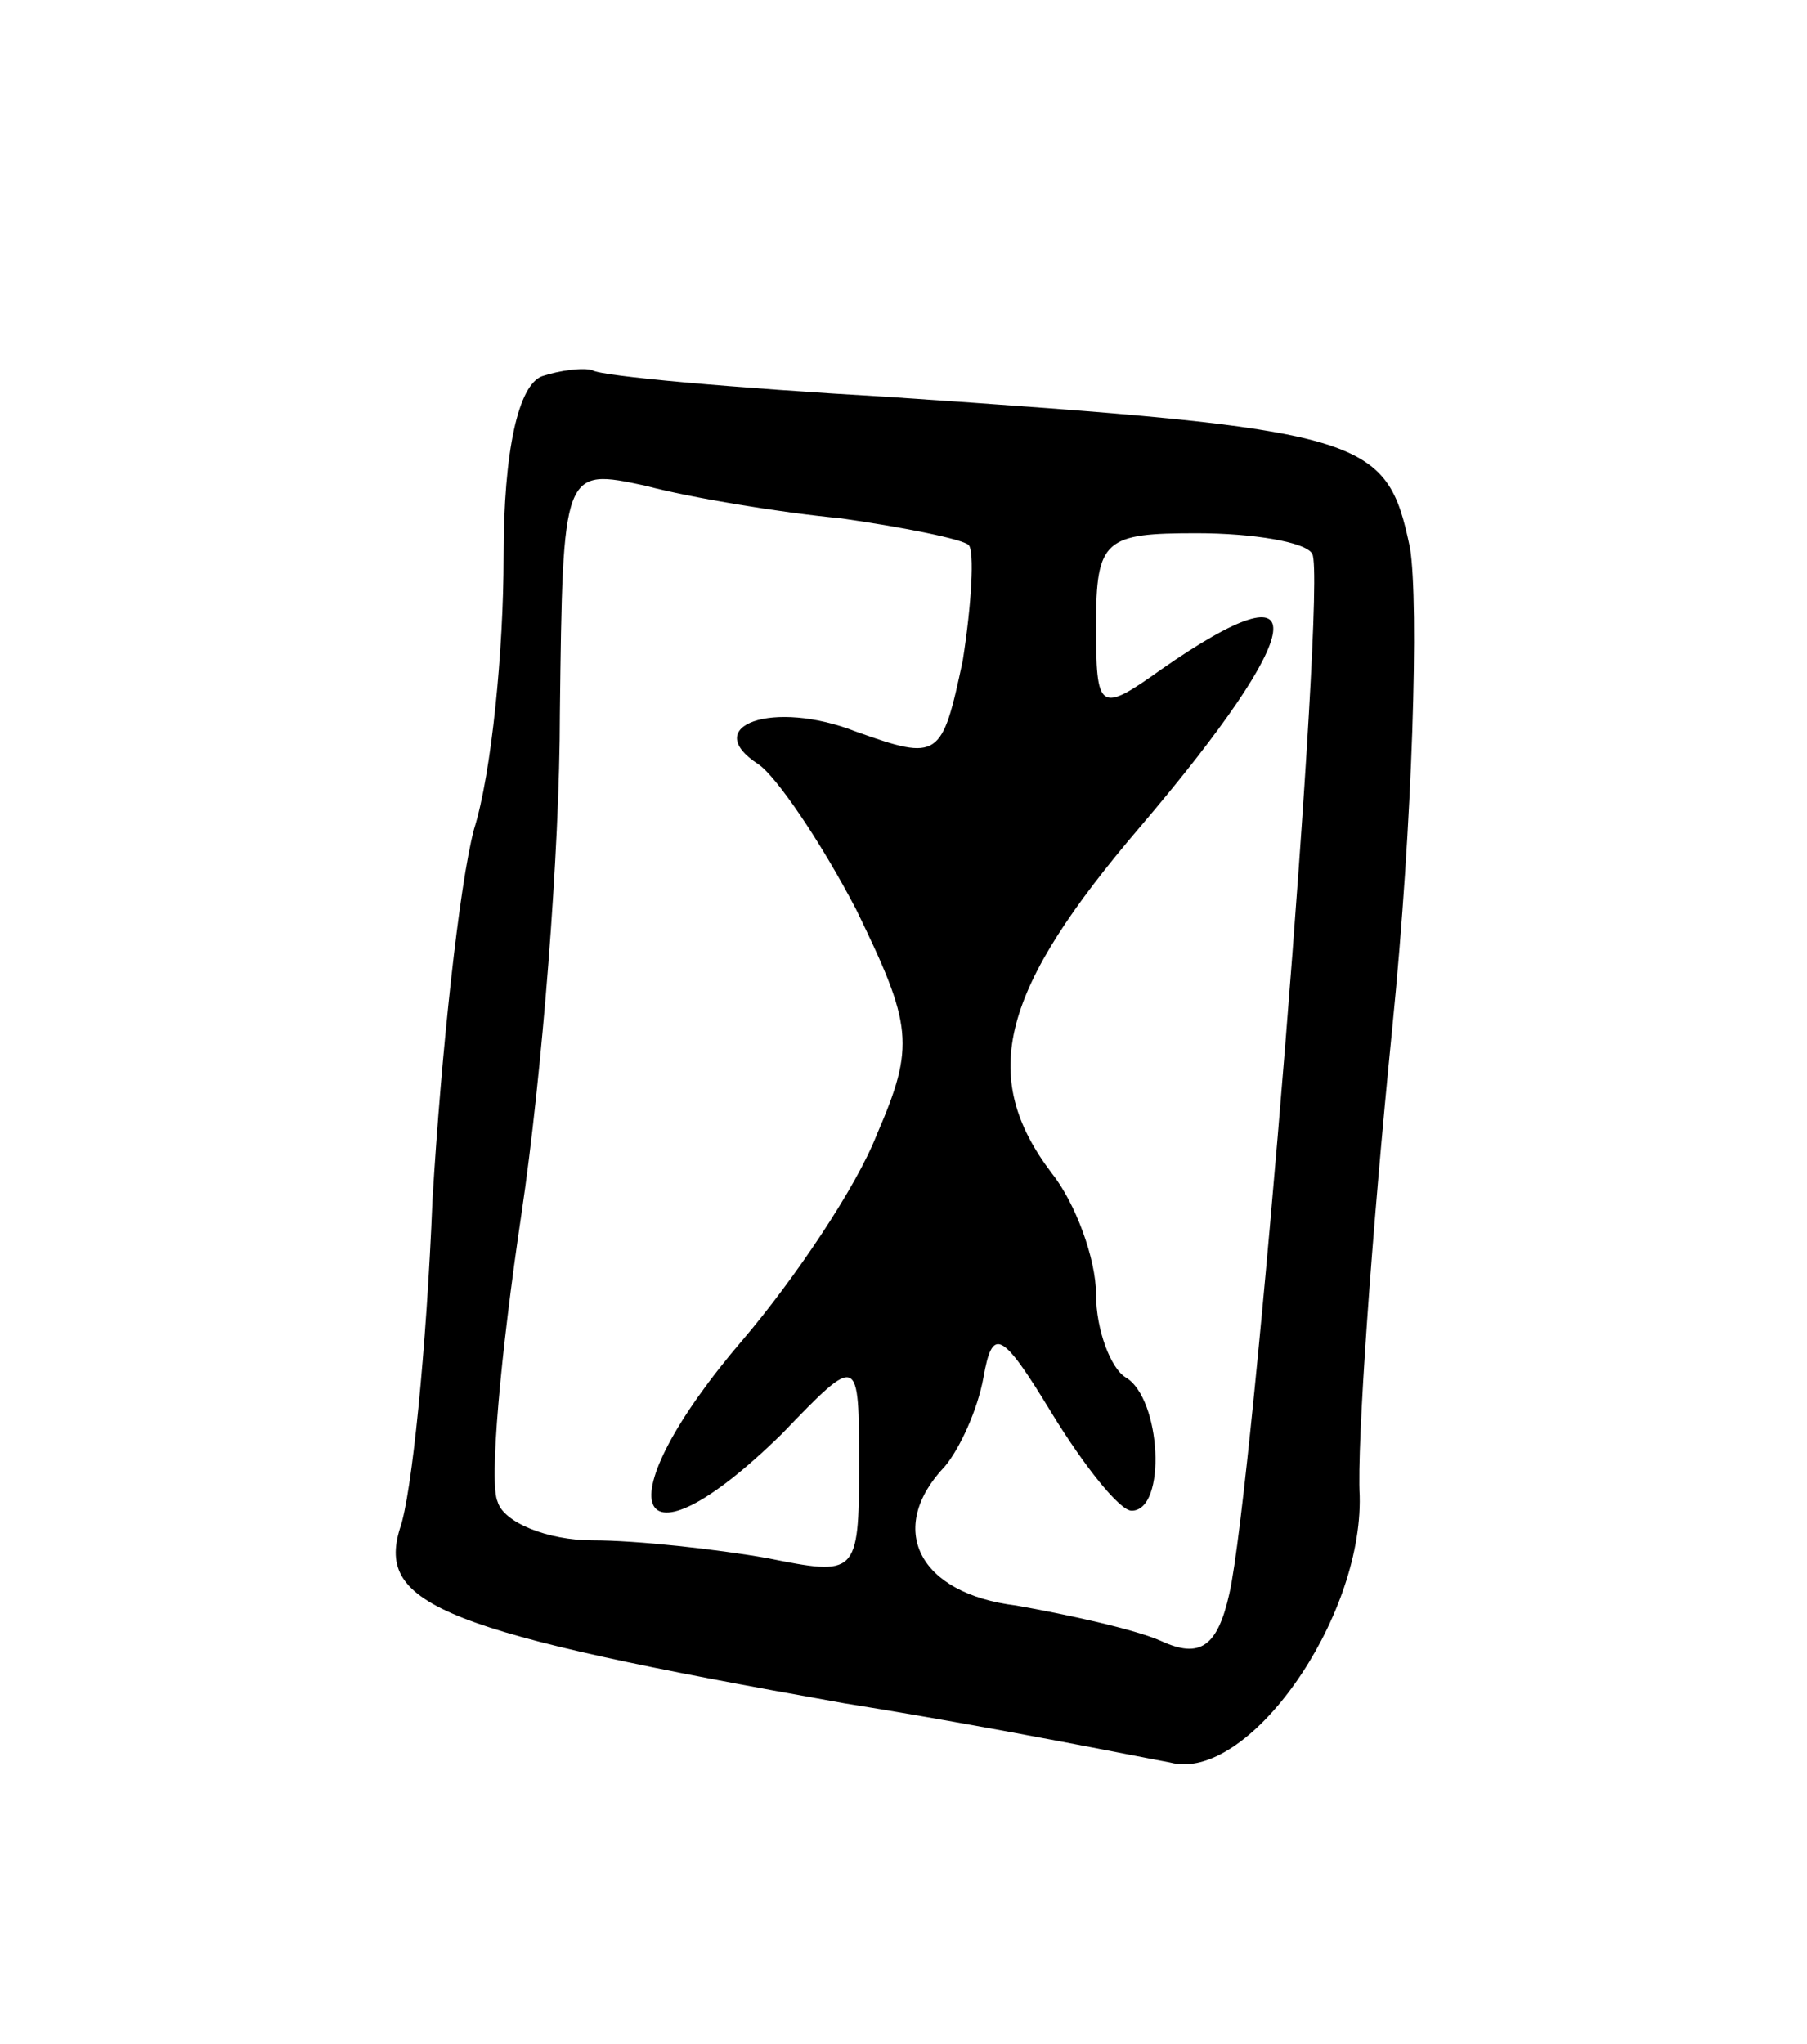 <svg version="1.0" xmlns="http://www.w3.org/2000/svg"
 width="61pt" height="69pt" viewBox="0 0 61 69"
 preserveAspectRatio="xMidYMid meet">
<g transform="translate(0,69) scale(0.1,-0.1)"
fill="#000000" stroke="none">
<path d="M183 563 c-8 -3 -13 -25 -13 -61 0 -31 -4 -73 -10 -92 -5 -19 -11
-75 -14 -125 -2 -50 -7 -100 -11 -111 -8 -26 15 -35 150 -59 50 -8 99 -18 110
-20 26 -7 65 48 64 90 -1 17 4 88 11 158 7 70 9 143 6 162 -8 38 -14 40 -176
51 -52 3 -97 7 -100 9 -3 1 -11 0 -17 -2z m101 -48 c21 -3 41 -7 43 -9 2 -2 1
-20 -2 -39 -7 -33 -8 -34 -36 -24 -28 11 -53 2 -33 -11 6 -4 21 -26 33 -49 19
-39 20 -46 7 -76 -7 -18 -28 -49 -45 -69 -48 -56 -38 -82 13 -32 26 27 26 27
26 -11 0 -37 -1 -37 -31 -31 -17 3 -44 6 -59 6 -15 0 -30 6 -32 13 -3 6 1 50
8 97 7 47 13 123 13 169 1 83 1 83 29 77 15 -4 45 -9 66 -11z m159 -12 c5 -9
-20 -316 -28 -351 -4 -18 -10 -22 -23 -16 -9 4 -32 9 -49 12 -33 4 -44 26 -24
47 5 6 11 19 13 30 3 17 6 16 23 -12 11 -18 23 -33 27 -33 12 0 10 38 -2 45
-5 3 -10 16 -10 28 0 12 -7 31 -15 41 -25 33 -17 62 30 117 57 67 60 90 7 53
-21 -15 -22 -14 -22 15 0 29 3 31 34 31 19 0 37 -3 39 -7z"/>
</g>
</svg>
